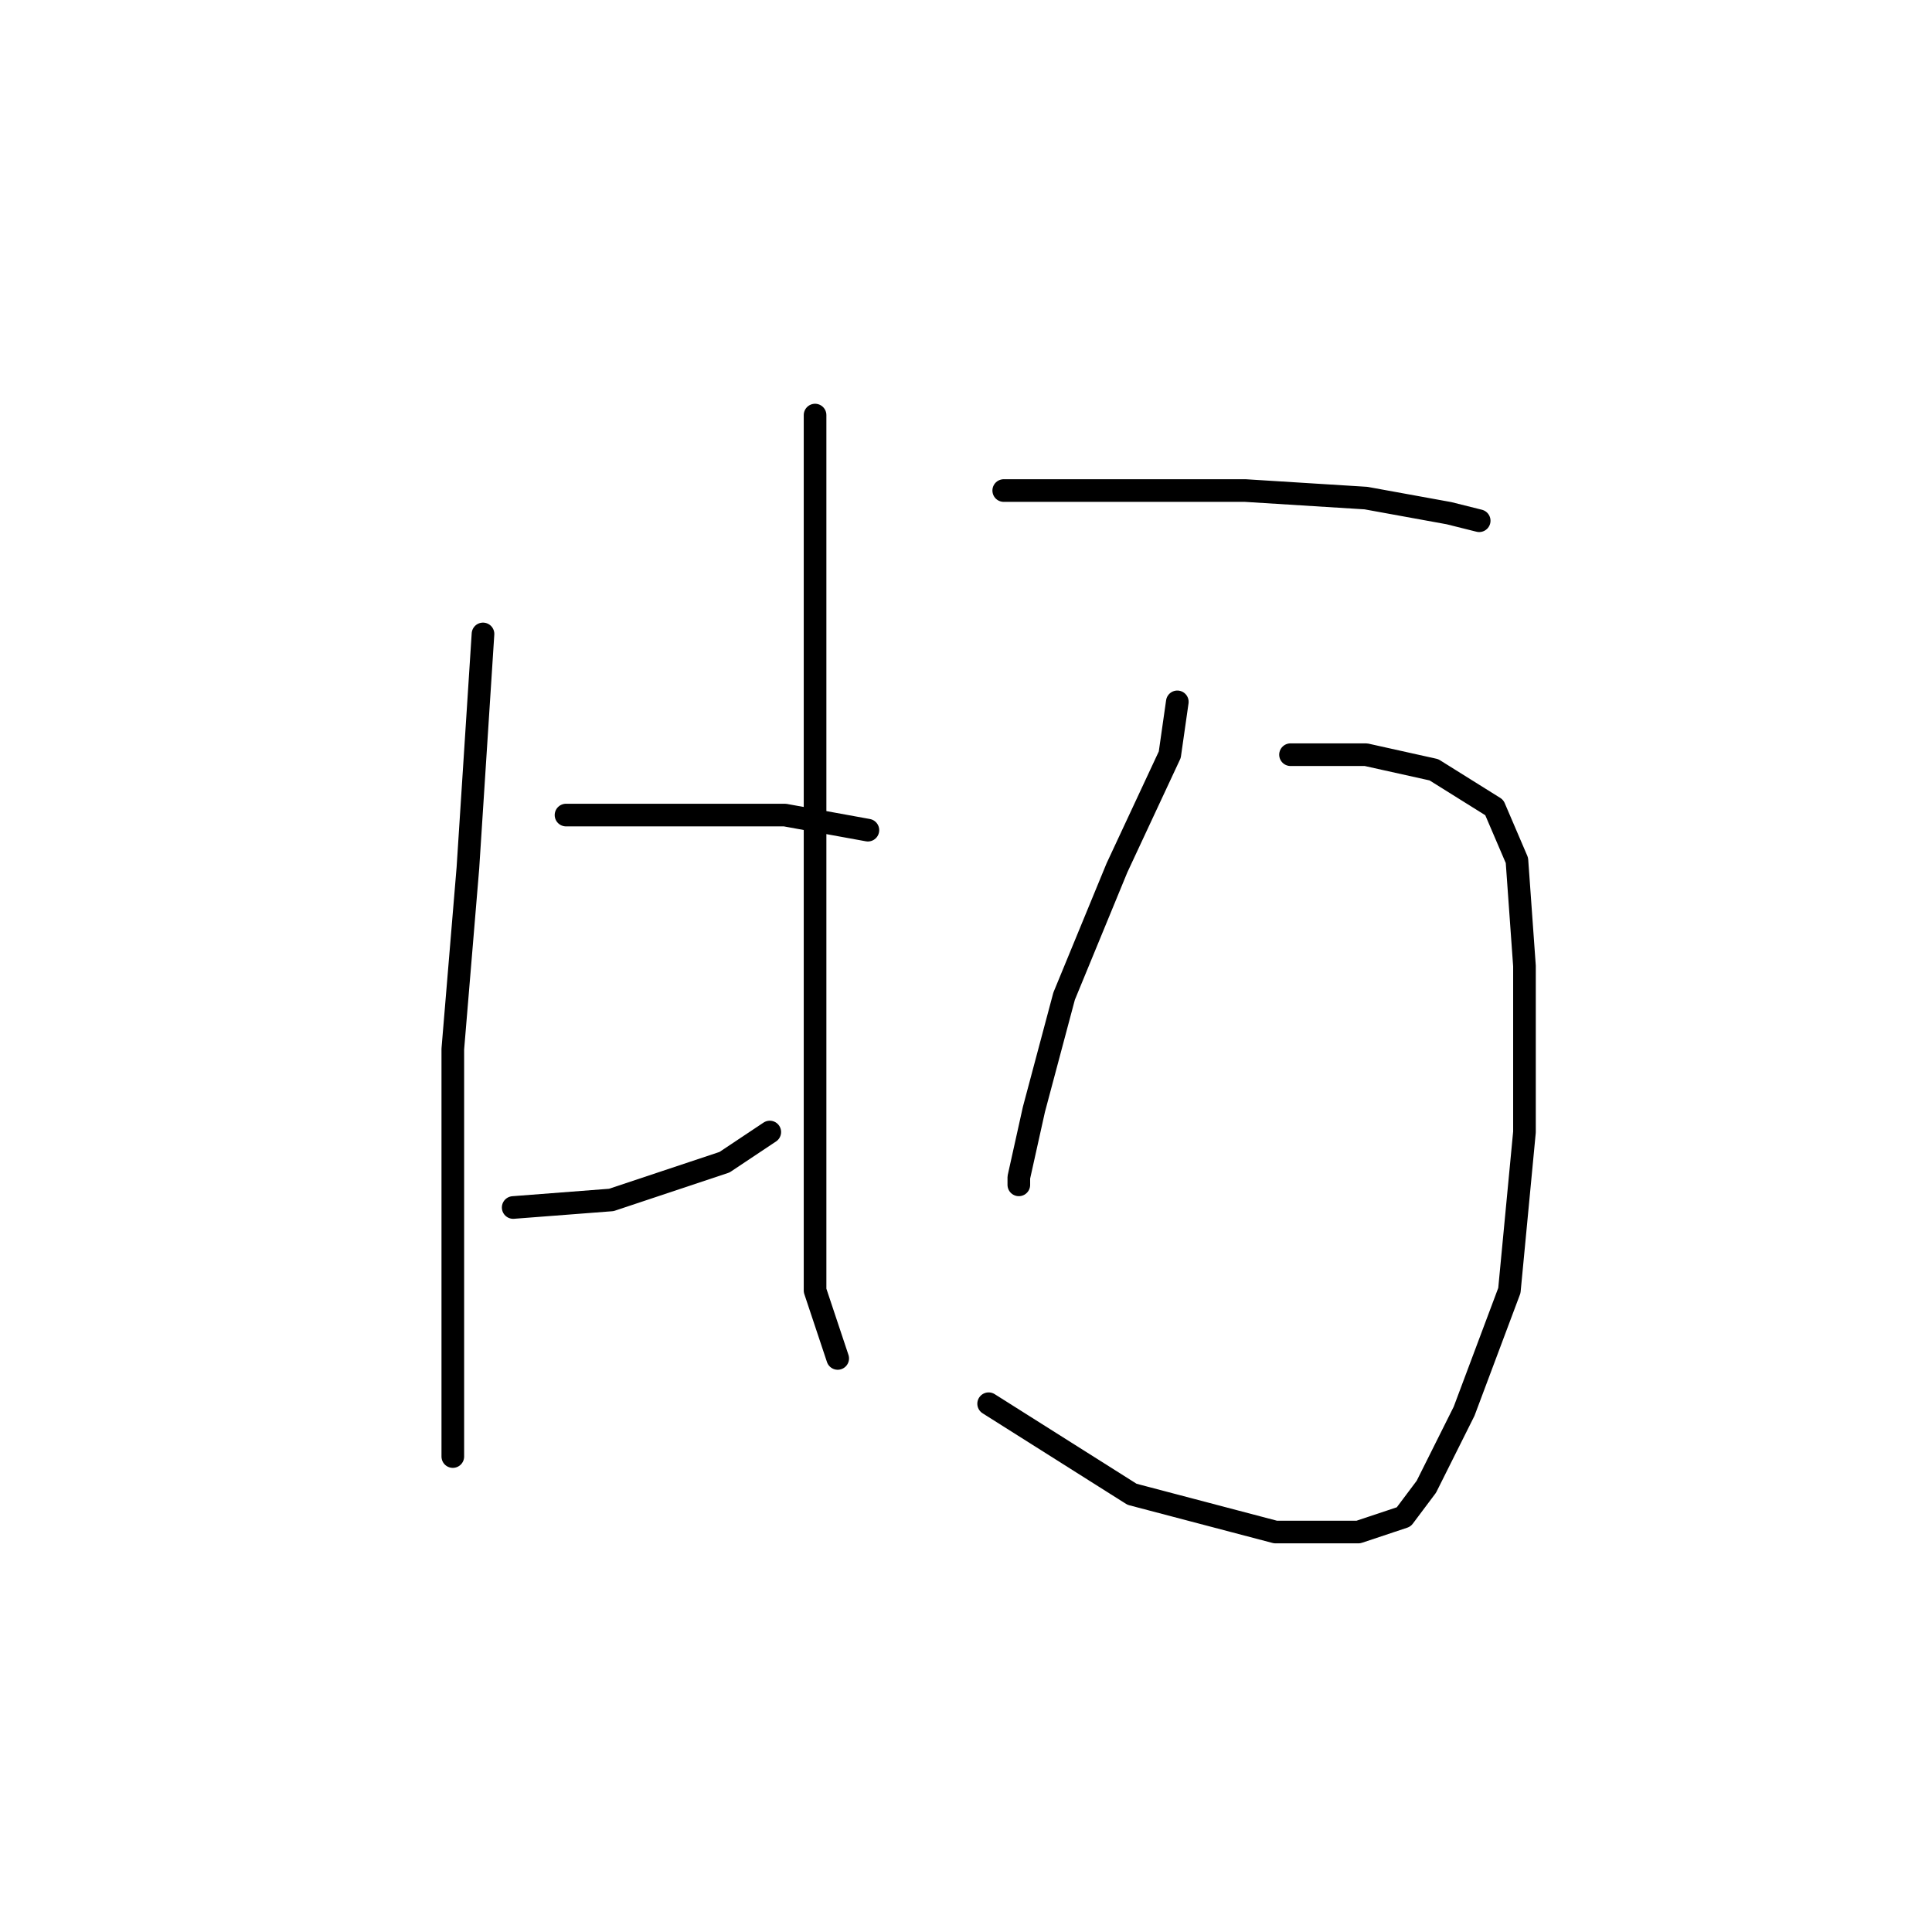 <?xml version="1.0" standalone="no"?>
    <svg width="256" height="256" xmlns="http://www.w3.org/2000/svg" version="1.1">
    <polyline stroke="black" stroke-width="3" stroke-linecap="round" fill="transparent" stroke-linejoin="round" points="64 84 62 115 60 139 60 152 60 183 60 192 60 193 60 193 " />
        <polyline stroke="black" stroke-width="3" stroke-linecap="round" fill="transparent" stroke-linejoin="round" points="75 108 88 108 104 108 115 110 115 110 " />
        <polyline stroke="black" stroke-width="3" stroke-linecap="round" fill="transparent" stroke-linejoin="round" points="68 160 81 159 96 154 102 150 102 150 " />
        <polyline stroke="black" stroke-width="3" stroke-linecap="round" fill="transparent" stroke-linejoin="round" points="108 55 108 63 108 73 108 103 108 136 108 149 108 171 111 180 111 180 " />
        <polyline stroke="black" stroke-width="3" stroke-linecap="round" fill="transparent" stroke-linejoin="round" points="133 65 141 65 157 65 165 65 181 66 192 68 196 69 196 69 " />
        <polyline stroke="black" stroke-width="3" stroke-linecap="round" fill="transparent" stroke-linejoin="round" points="156 93 155 100 148 115 141 132 137 147 135 156 135 157 135 157 " />
        <polyline stroke="black" stroke-width="3" stroke-linecap="round" fill="transparent" stroke-linejoin="round" points="171 100 181 100 190 102 198 107 201 114 202 128 202 150 200 171 194 187 189 197 186 201 180 203 169 203 150 198 131 186 131 186 " />
        </svg>